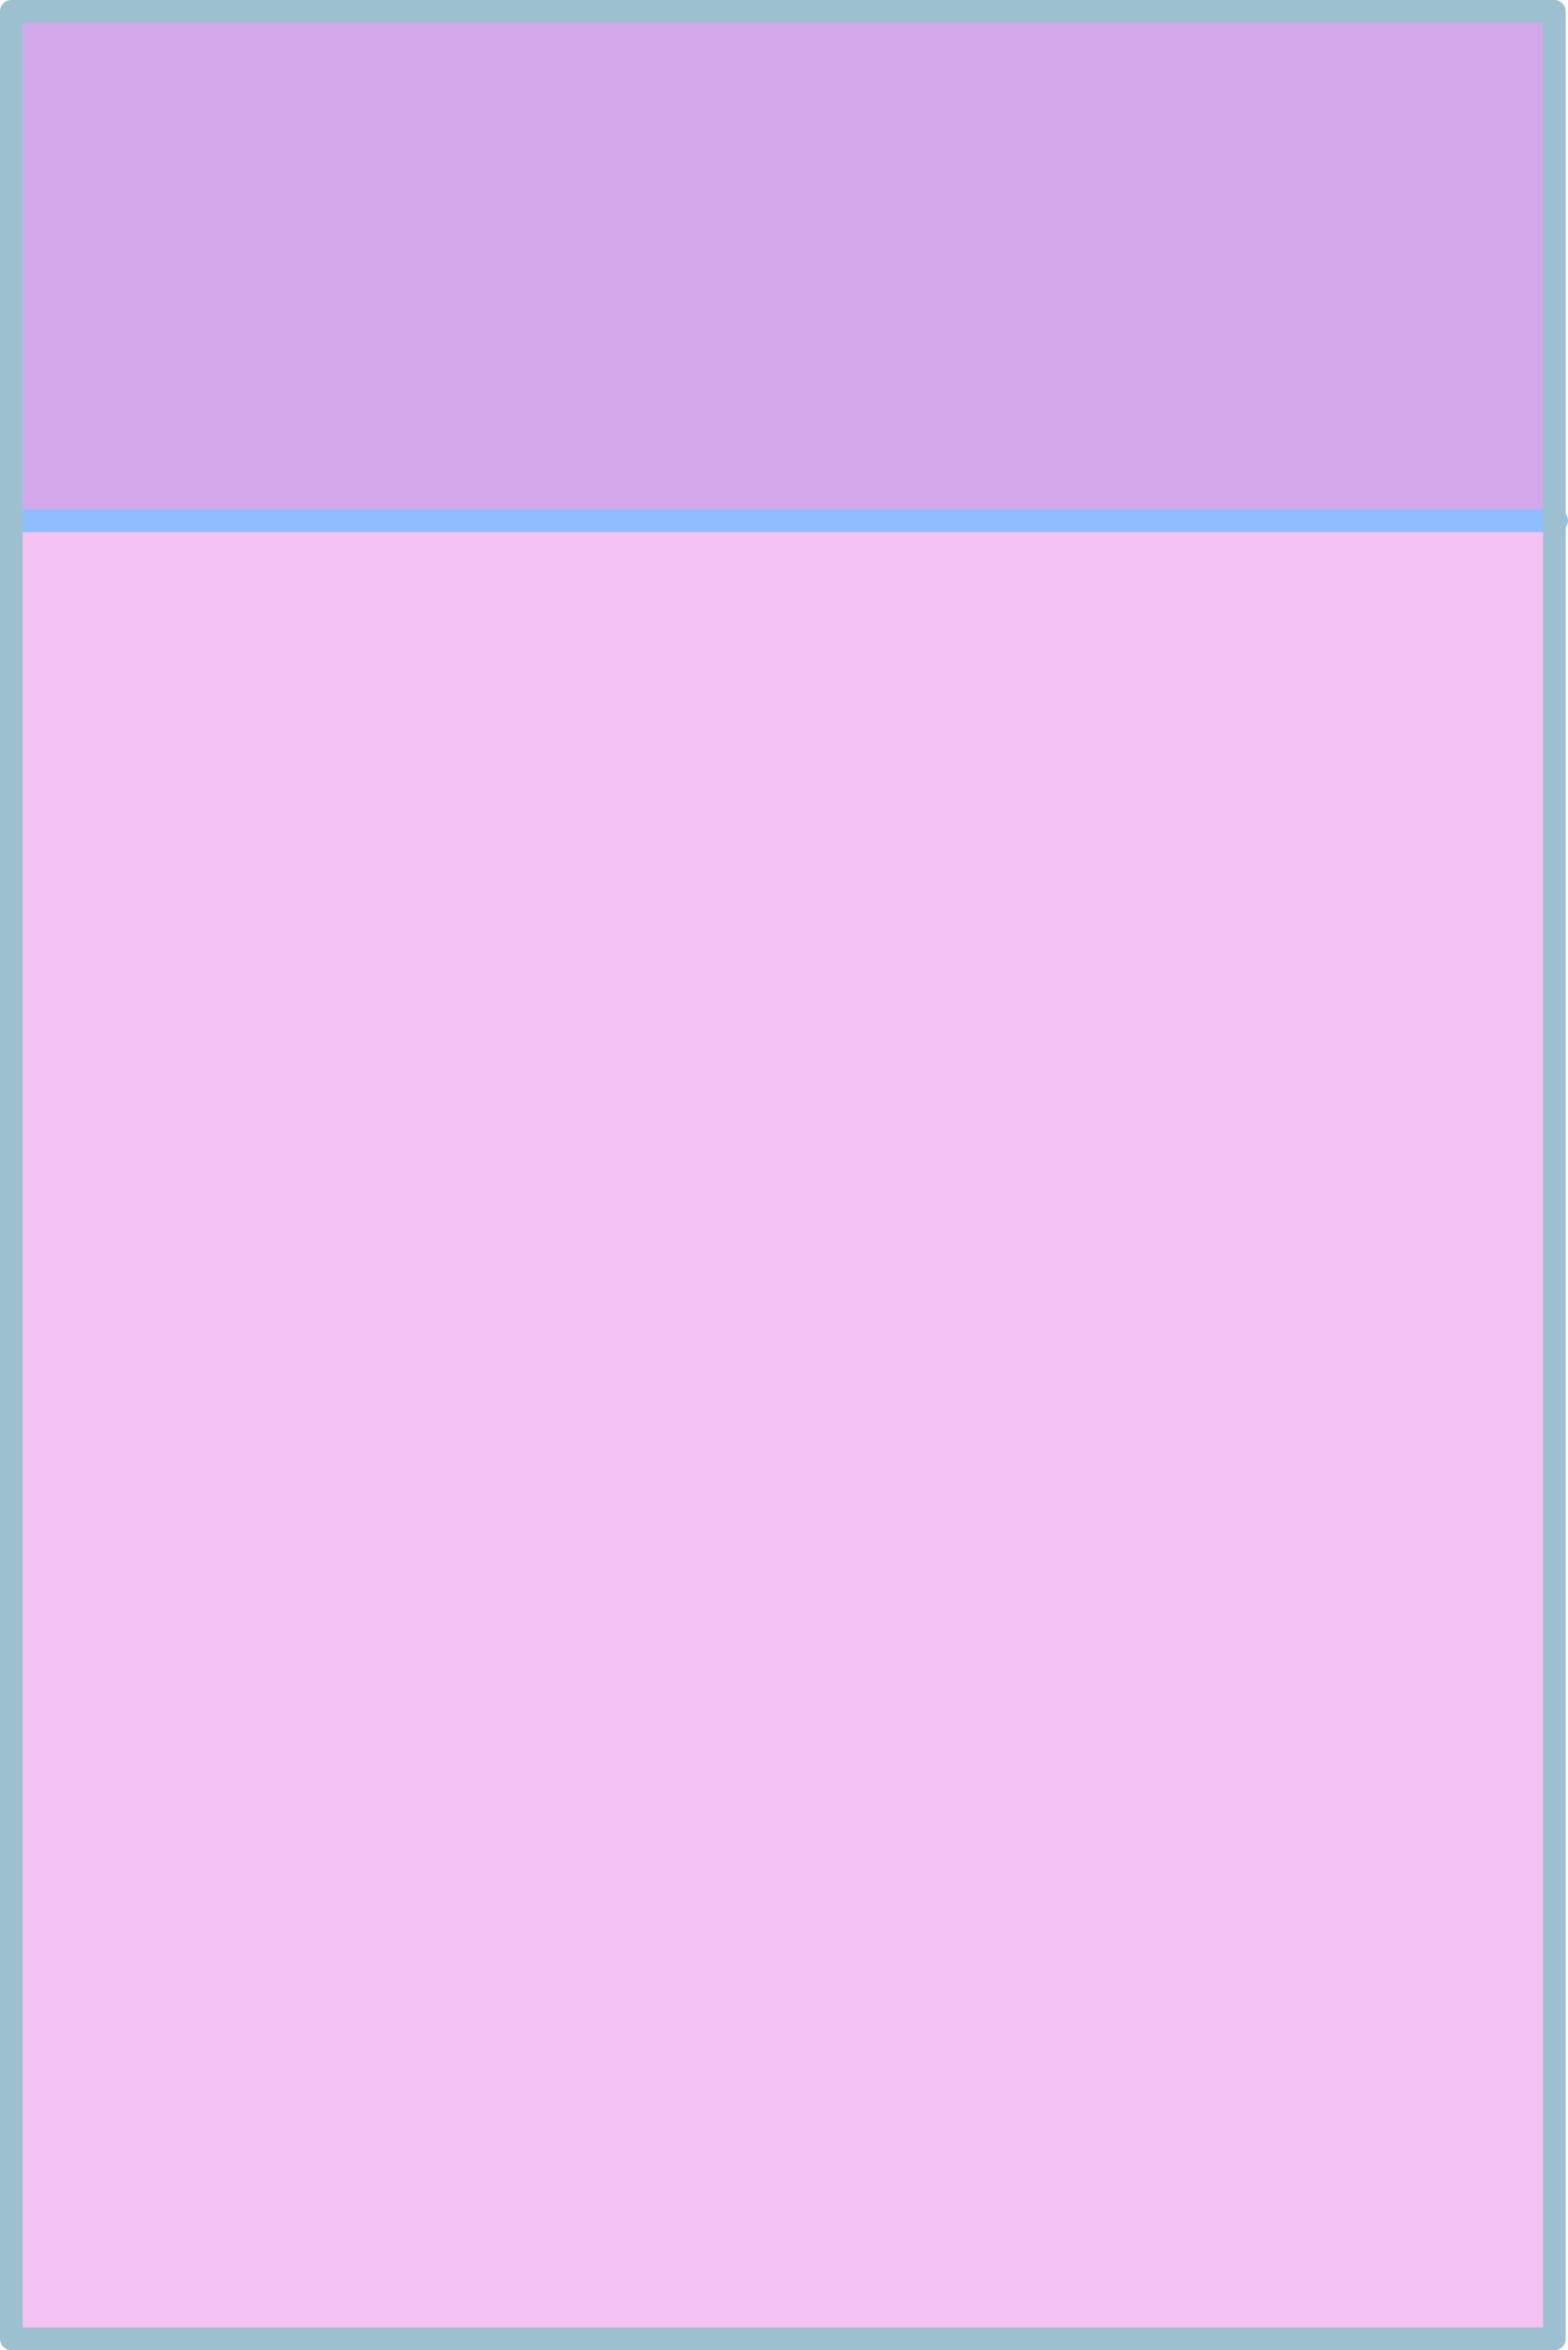 <?xml version="1.0" encoding="UTF-8" standalone="no"?>
<svg xmlns:xlink="http://www.w3.org/1999/xlink" height="103.35px" width="68.95px" xmlns="http://www.w3.org/2000/svg">
  <g transform="matrix(1.0, 0.0, 0.0, 1.0, 33.75, 63.85)">
    <path d="M-33.25 -40.95 L-33.25 -63.35 34.7 -63.35 34.7 -40.95 -33.25 -40.95" fill="#d2a8ea" fill-rule="evenodd" stroke="none"/>
    <path d="M34.7 -40.95 L34.7 39.0 -33.25 39.0 -33.25 -40.95 34.7 -40.95" fill="#f5c3f3" fill-rule="evenodd" stroke="none"/>
    <path d="M-33.25 -40.95 L34.7 -40.95" fill="none" stroke="#8ebeff" stroke-linecap="round" stroke-linejoin="round" stroke-width="1.0"/>
    <path d="M-33.25 -63.35 L34.6 -63.35 34.6 39.0 -33.25 39.0 -33.25 -63.35 -33.25 -63.35 Z" fill="none" stroke="#9dc0d0" stroke-linecap="round" stroke-linejoin="round" stroke-width="1.0"/>
  </g>
</svg>
